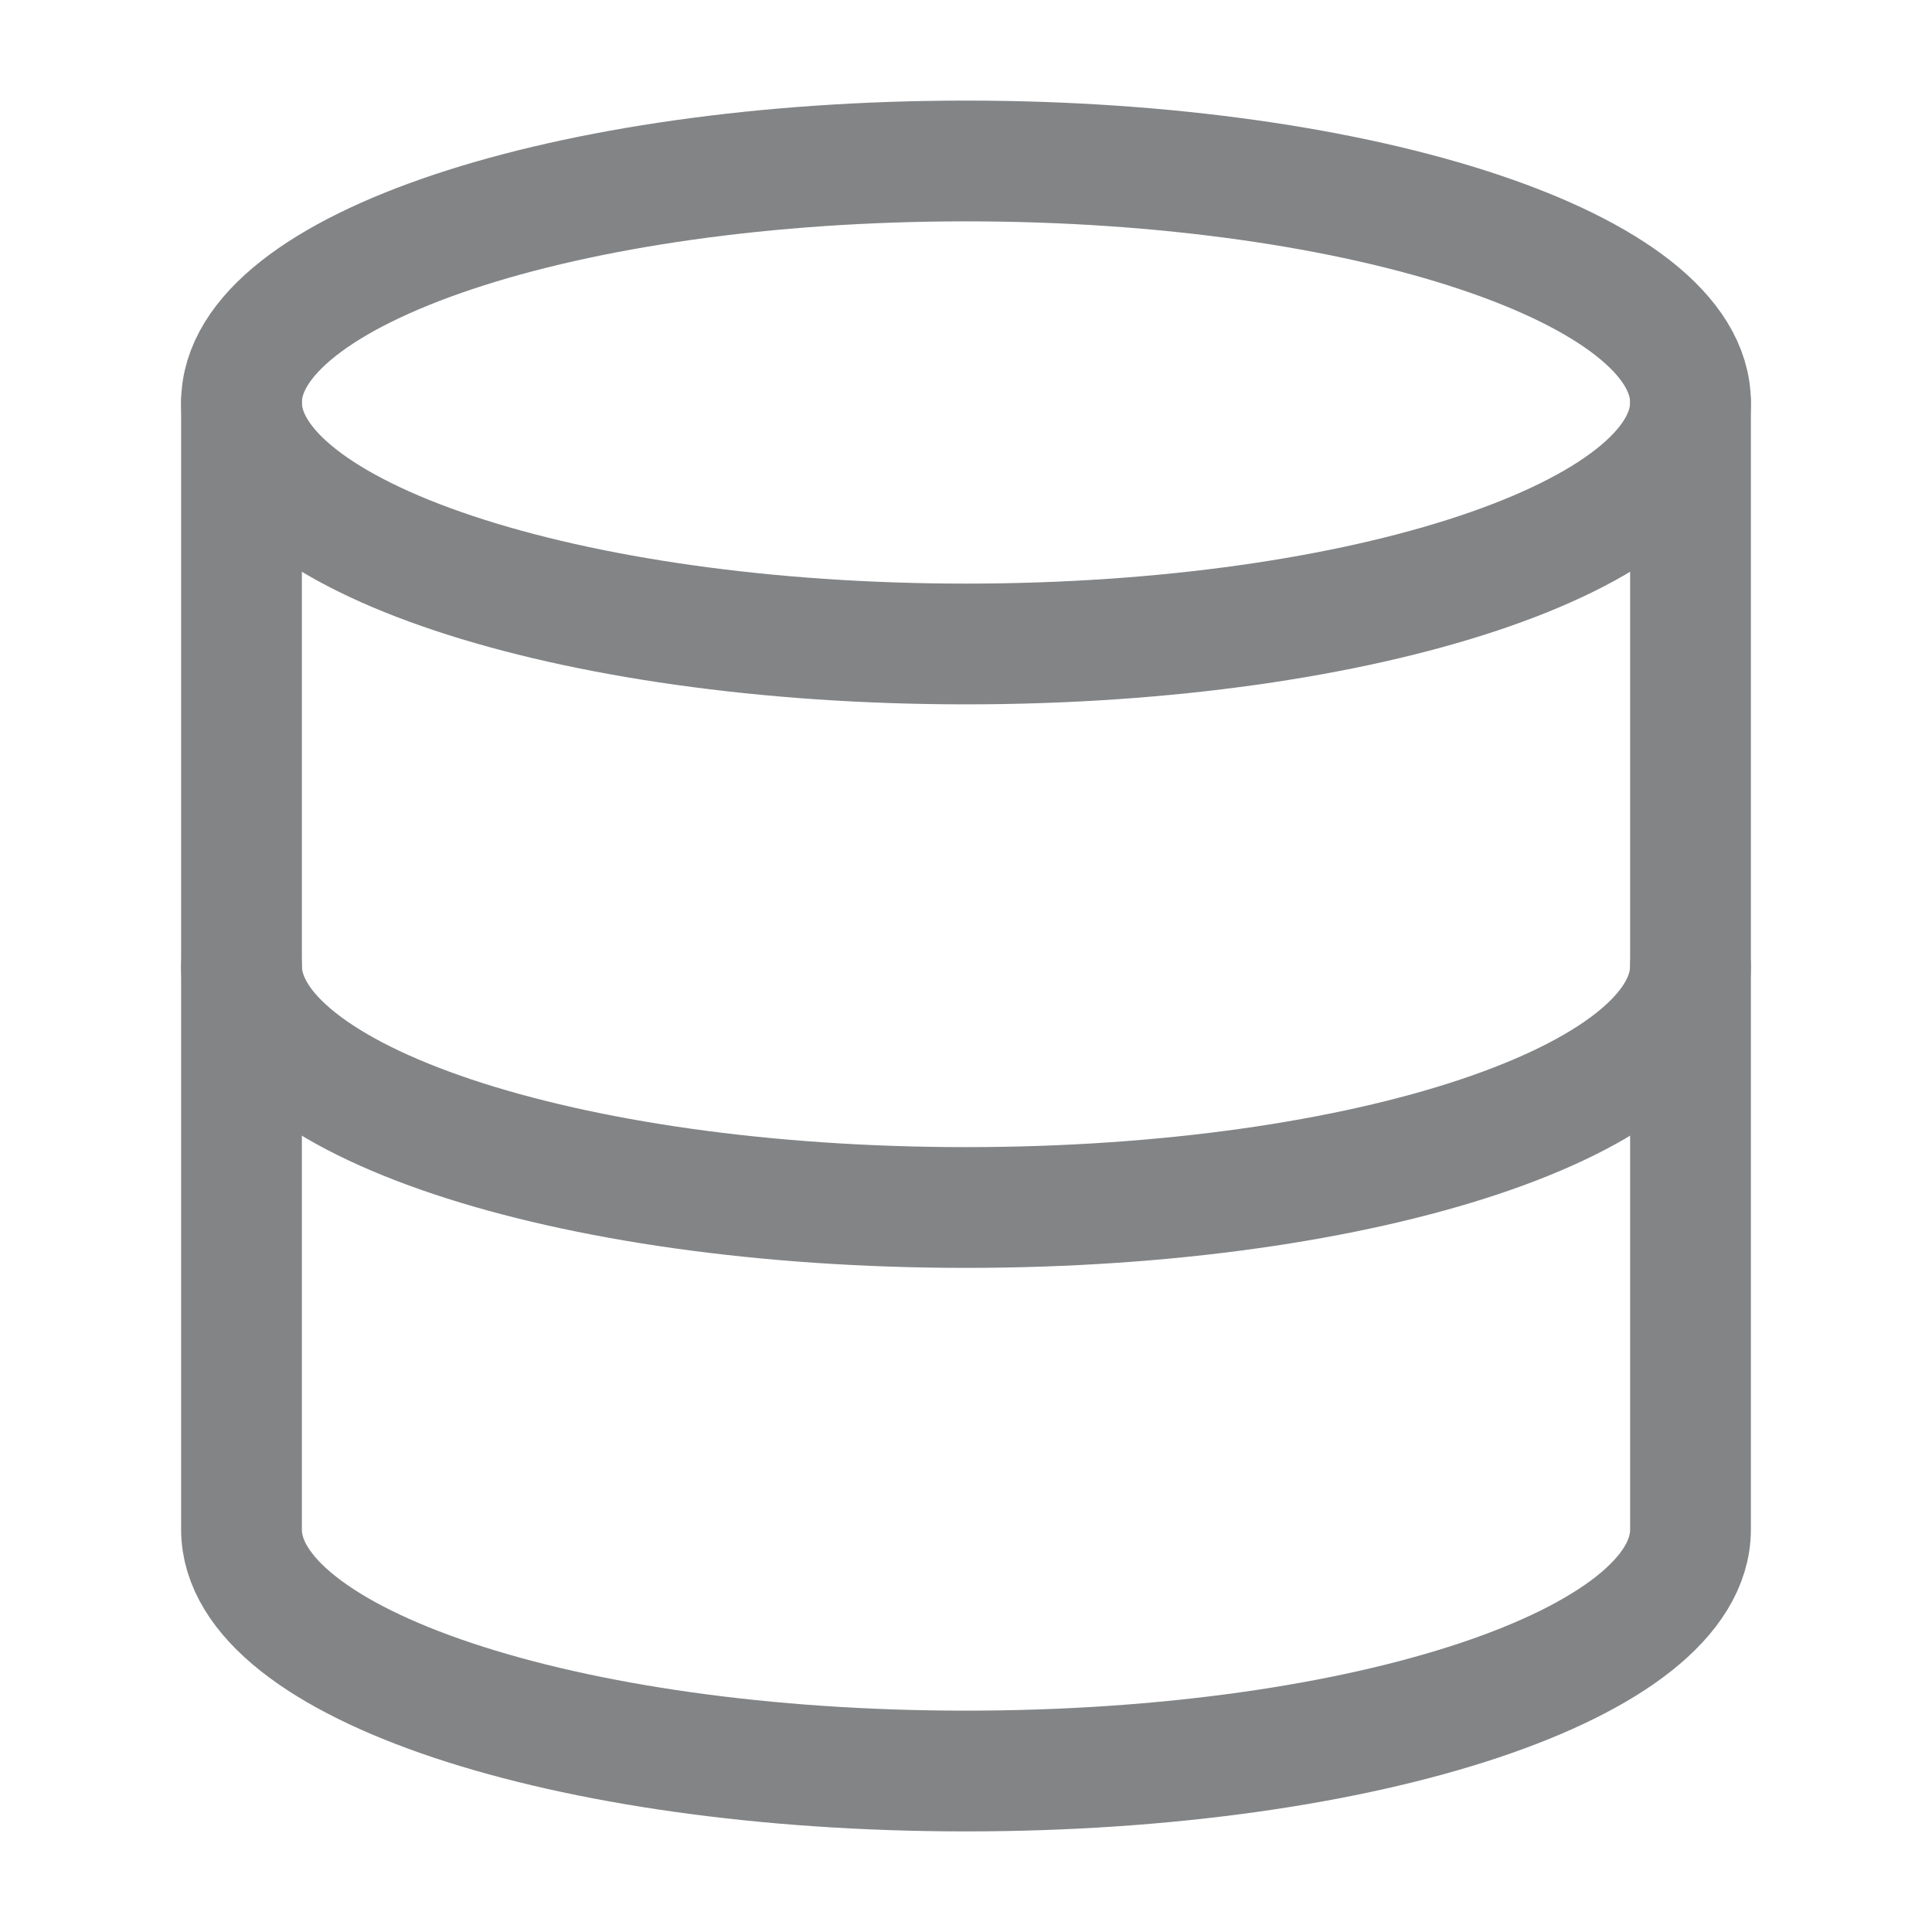 <svg width="28" height="28" viewBox="0 0 28 28" fill="none" xmlns="http://www.w3.org/2000/svg">
<path d="M14 9.333C19.799 9.333 24.5 7.766 24.5 5.833C24.5 3.9 19.799 2.333 14 2.333C8.201 2.333 3.5 3.9 3.5 5.833C3.5 7.766 8.201 9.333 14 9.333Z" stroke="#828486" stroke-width="1.75" stroke-linecap="round" stroke-linejoin="round"/>
<path d="M24.5 14C24.5 15.937 19.833 17.5 14 17.5C8.167 17.5 3.5 15.937 3.5 14" stroke="#828486" stroke-width="1.75" stroke-linecap="round" stroke-linejoin="round"/>
<path d="M3.5 5.833V22.167C3.5 24.103 8.167 25.667 14 25.667C19.833 25.667 24.5 24.103 24.5 22.167V5.833" stroke="#828486" stroke-width="1.75" stroke-linecap="round" stroke-linejoin="round"/>
</svg>
